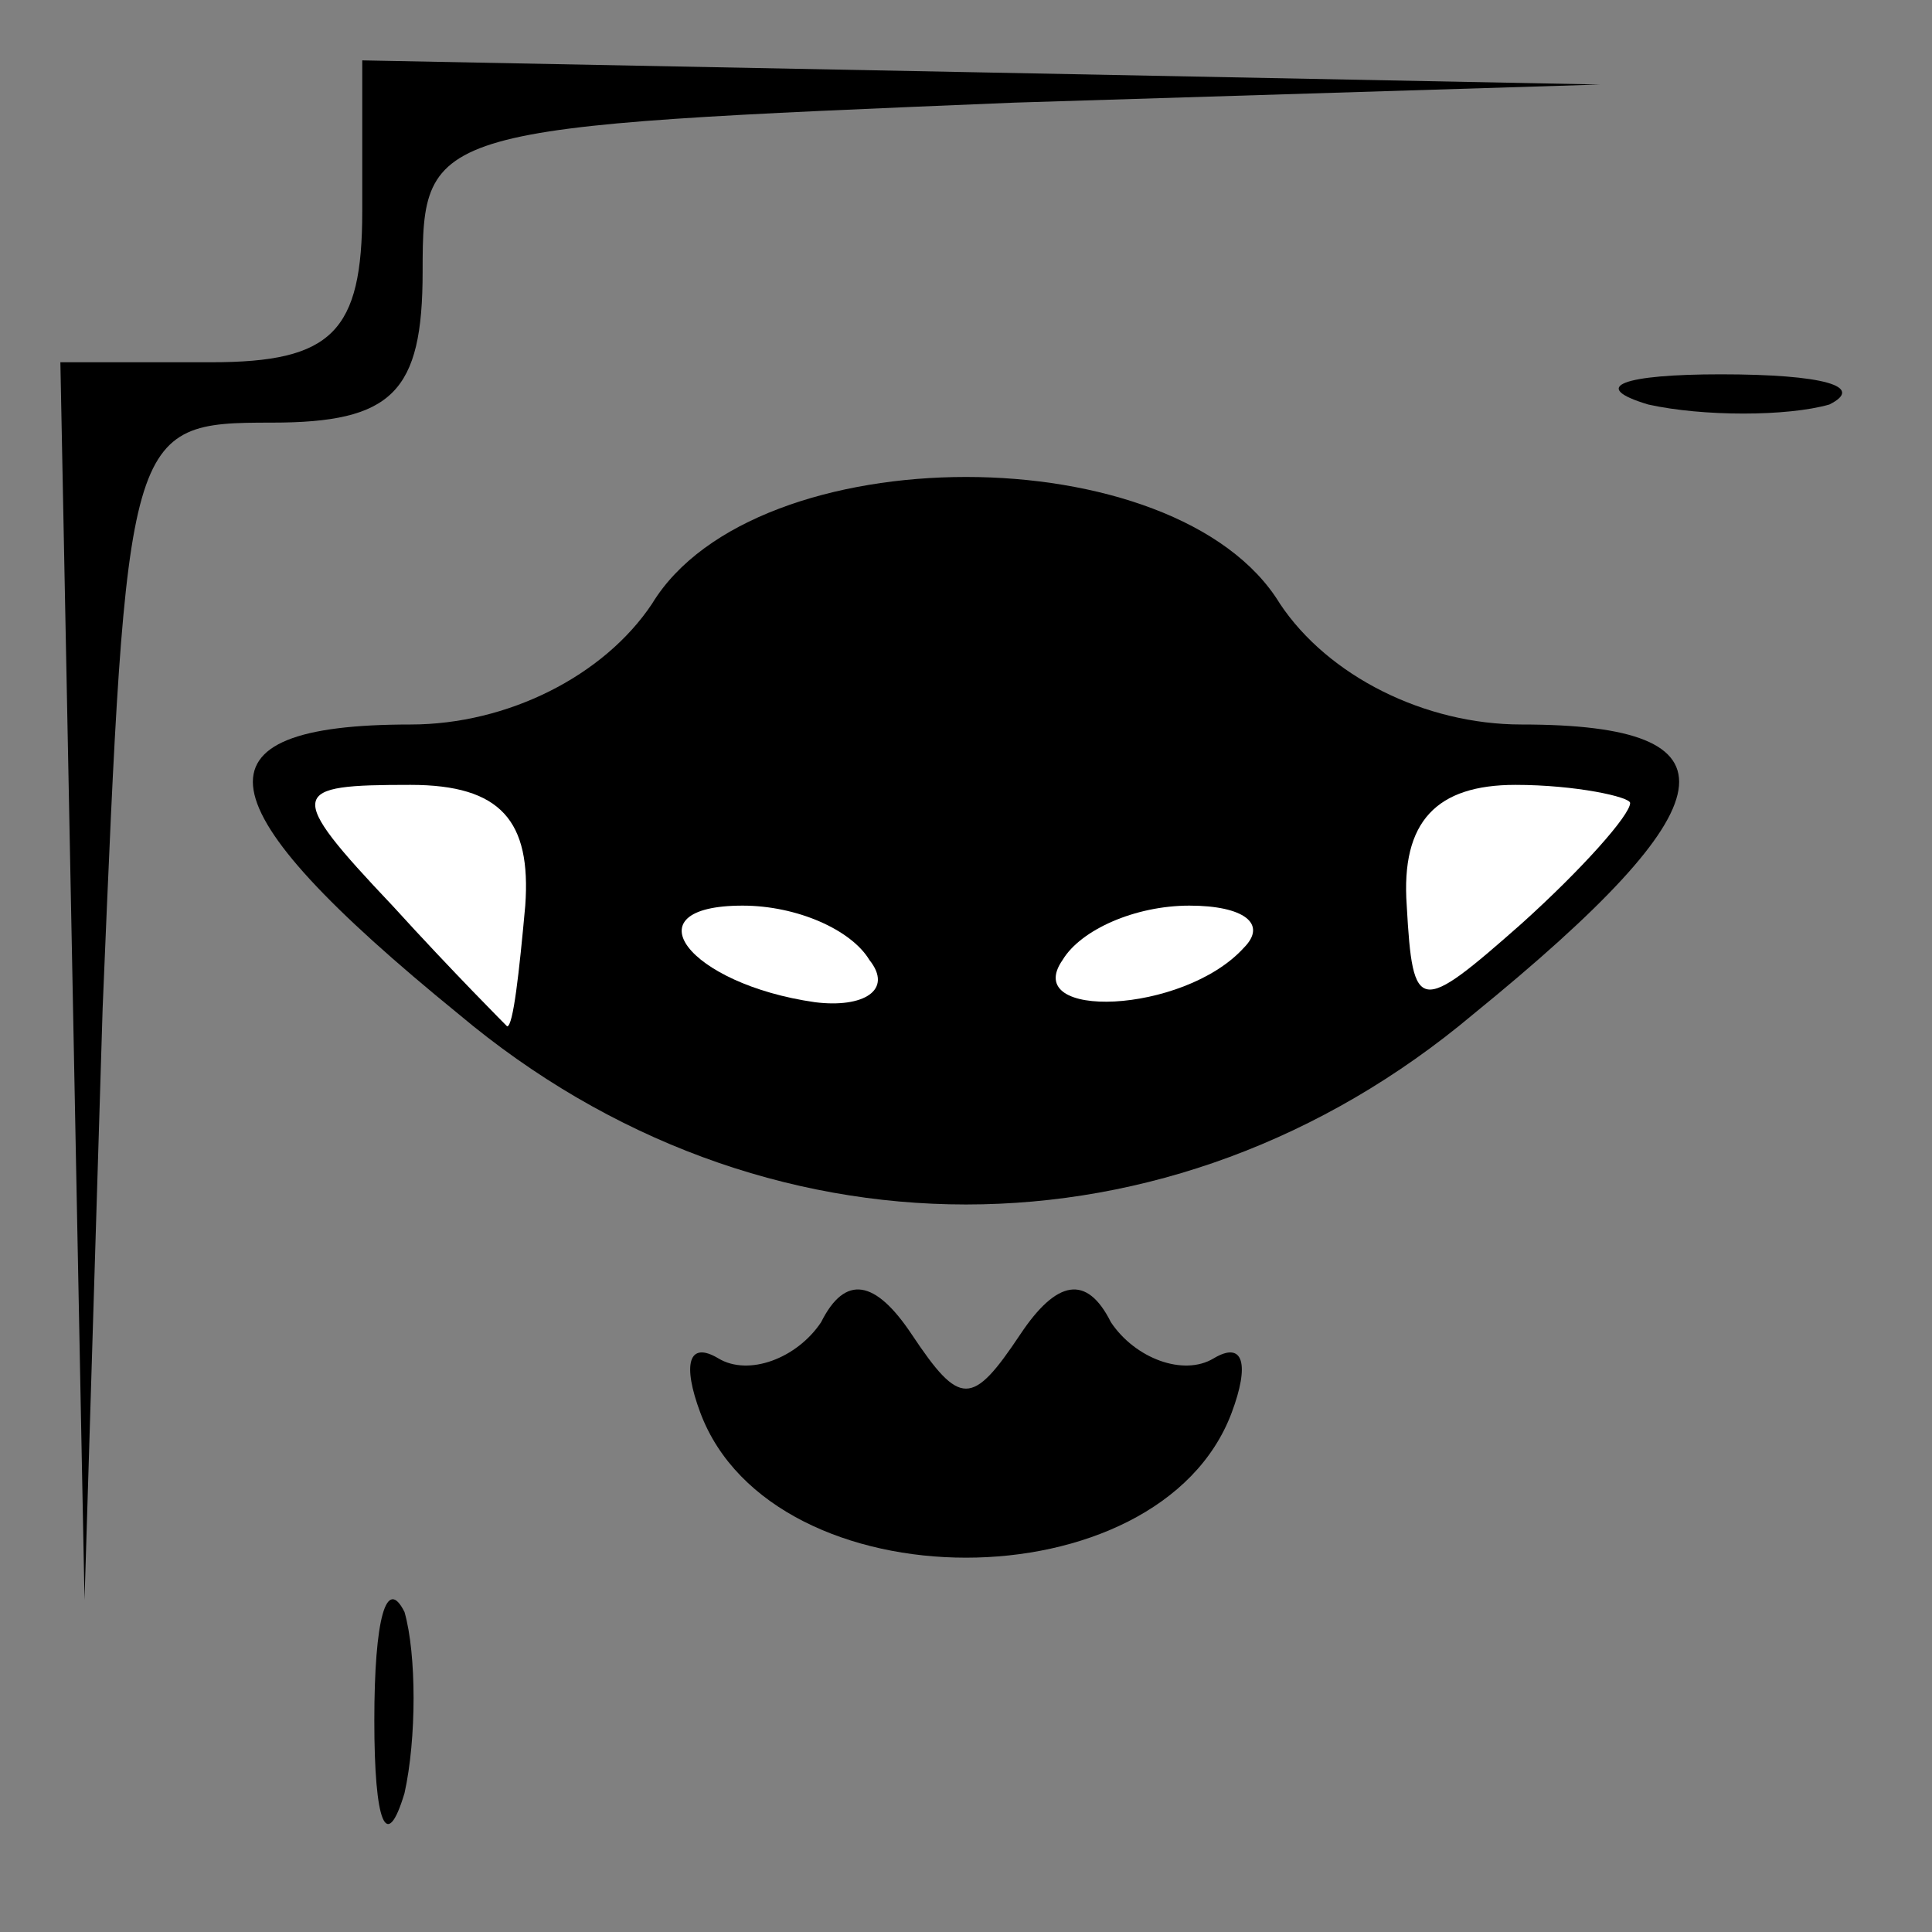 <?xml version="1.0" standalone="no"?>
<!DOCTYPE svg PUBLIC "-//W3C//DTD SVG 20010904//EN"
 "http://www.w3.org/TR/2001/REC-SVG-20010904/DTD/svg10.dtd">
<svg version="1.0" xmlns="http://www.w3.org/2000/svg"
 width="32pt" height="32pt" viewBox="0 0 32 32"
 preserveAspectRatio="xMidYMid meet">
<rect x="0" y="0" width="32" height="32" fill="#808080" stroke="none"/>
<g transform="translate(0,32) scale(0.1,-0.1)"
fill="#000000" stroke="none">
<path fill="#000000" stroke="none" d="M60 285 c0 -20 -5 -25 -25 -25 l-25 0
2 -102 2 -103 3 98 c4 96 4 97 28 97 20 0 25 5 25 25 0 24 1 24 98 28 l97 3
-102 2 -103 2 0 -25z"/>
<path fill="#000000" stroke="none" d="M273 253 c9 -2 23 -2 30 0 6 3 -1 5
-18 5 -16 0 -22 -2 -12 -5z"/>
<path fill="#000000" stroke="none" d="M108 220 c-8 -12 -24 -20 -40 -20 -37
0 -35 -13 8 -48 50 -42 118 -42 168 0 43 35 45 48 8 48 -16 0 -32 8 -40 20
-17 28 -87 28 -104 0z"/>
<path fill="#ffffff" stroke="none" d="M87 170 c-1 -11 -2 -20 -3 -20 0 0 -9
9 -19 20 -18 19 -17 20 3 20 15 0 20 -6 19 -20z"/>
<path fill="#ffffff" stroke="none" d="M270 187 c0 -2 -8 -11 -18 -20 -17 -15
-18 -15 -19 3 -1 14 5 20 18 20 10 0 19 -2 19 -3z"/>
<path fill="#ffffff" stroke="none" d="M144 161 c4 -5 -1 -8 -9 -7 -21 3 -31
16 -12 16 9 0 18 -4 21 -9z"/>
<path fill="#ffffff" stroke="none" d="M206 163 c-10 -11 -37 -12 -30 -2 3 5
12 9 21 9 9 0 13 -3 9 -7z"/>
<path fill="#000000" stroke="none" d="M136 101 c-4 -6 -12 -9 -17 -6 -5 3 -6
-1 -3 -9 12 -32 76 -32 88 0 3 8 2 12 -3 9 -5 -3 -13 0 -17 6 -4 8 -9 7 -15
-2 -8 -12 -10 -12 -18 0 -6 9 -11 10 -15 2z"/>
<path fill="#000000" stroke="none" d="M62 35 c0 -17 2 -22 5 -12 2 9 2 23 0
30 -3 6 -5 -1 -5 -18z"/>
</g>
</svg>
